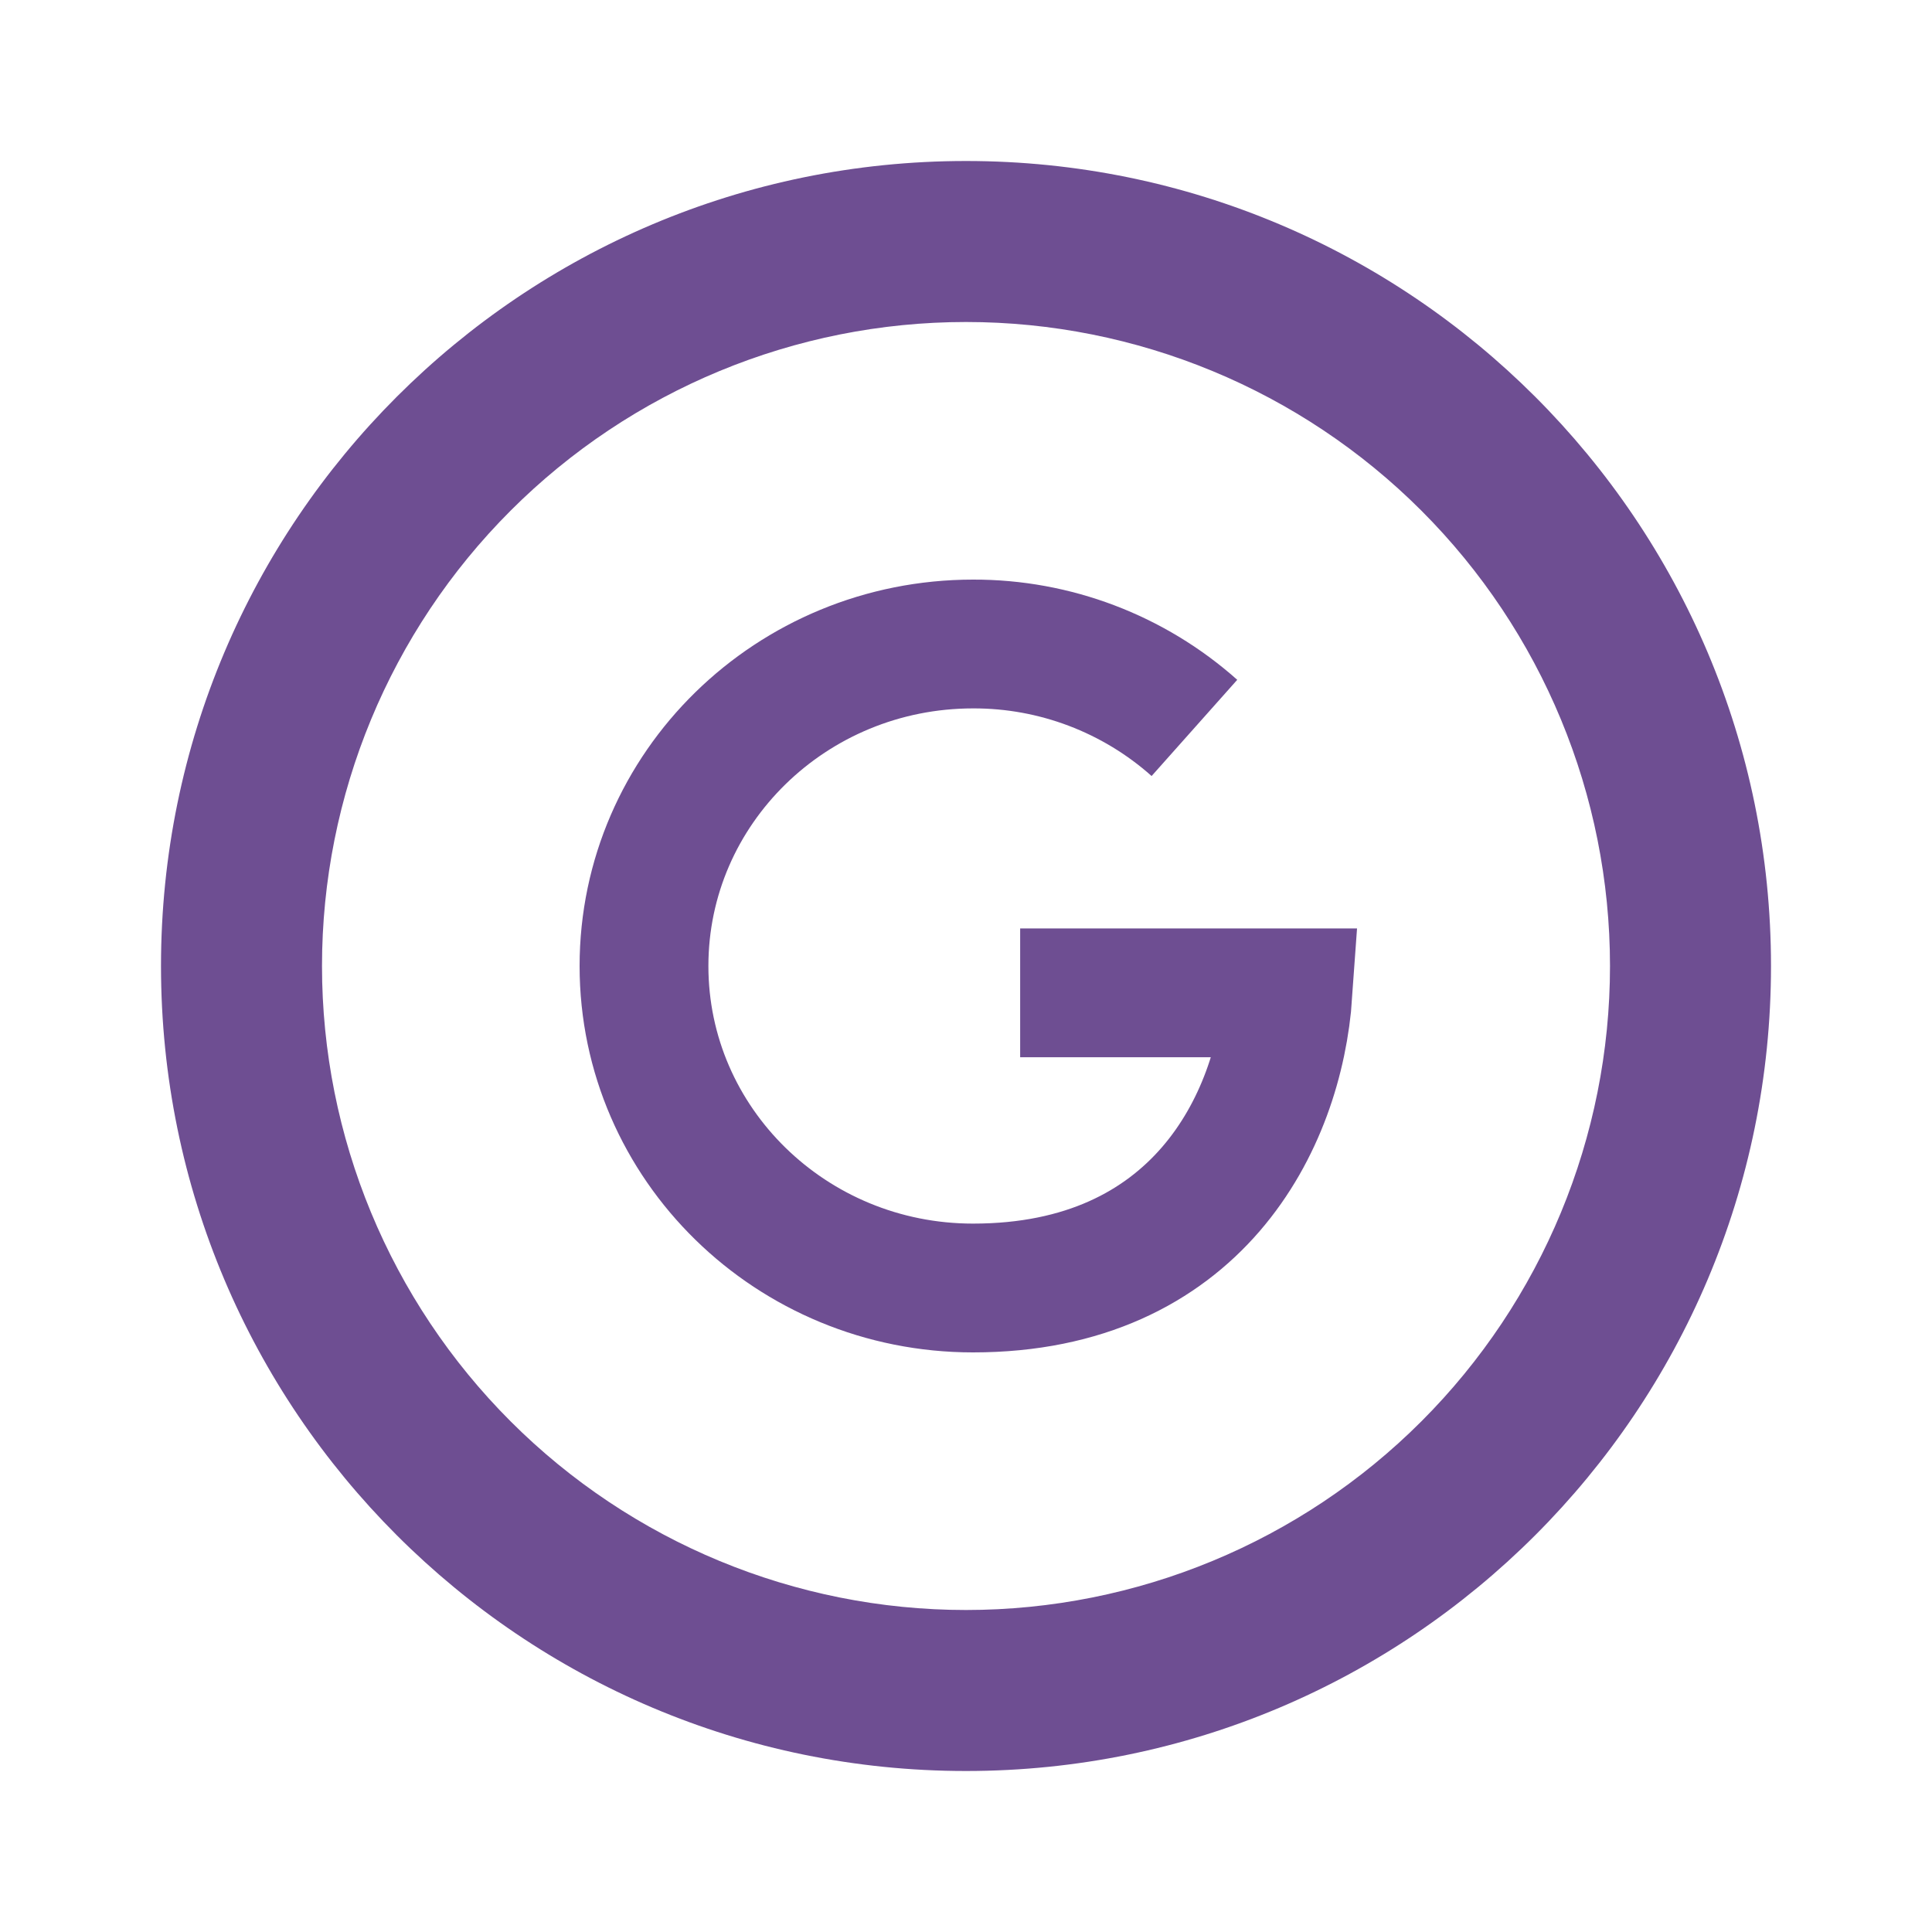<svg width="60" height="60" viewBox="0 0 60 60" fill="none" xmlns="http://www.w3.org/2000/svg">
<g id="google">
<g id="Group">
<path id="Vector" d="M37.094 22.606C35.201 20.921 32.754 19.993 30.22 20C24.574 20 20 24.478 20 30C20 35.522 24.574 40 30.218 40C37.158 40 39.72 34.86 40 30.834H31.682" stroke="#6E4E92" stroke-width="4"/>
<path id="Vector_2" d="M30 50C35.304 50 40.391 47.893 44.142 44.142C47.893 40.391 50 35.304 50 30C50 24.696 47.893 19.609 44.142 15.858C40.391 12.107 35.304 10 30 10C24.696 10 19.609 12.107 15.858 15.858C12.107 19.609 10 24.696 10 30C10 35.304 12.107 40.391 15.858 44.142C19.609 47.893 24.696 50 30 50ZM30 55C16.192 55 5 43.807 5 30C5 16.192 16.192 5 30 5C43.807 5 55 16.192 55 30C55 43.807 43.807 55 30 55Z" fill="#6E4E92"/>
</g>
</g>
</svg>
